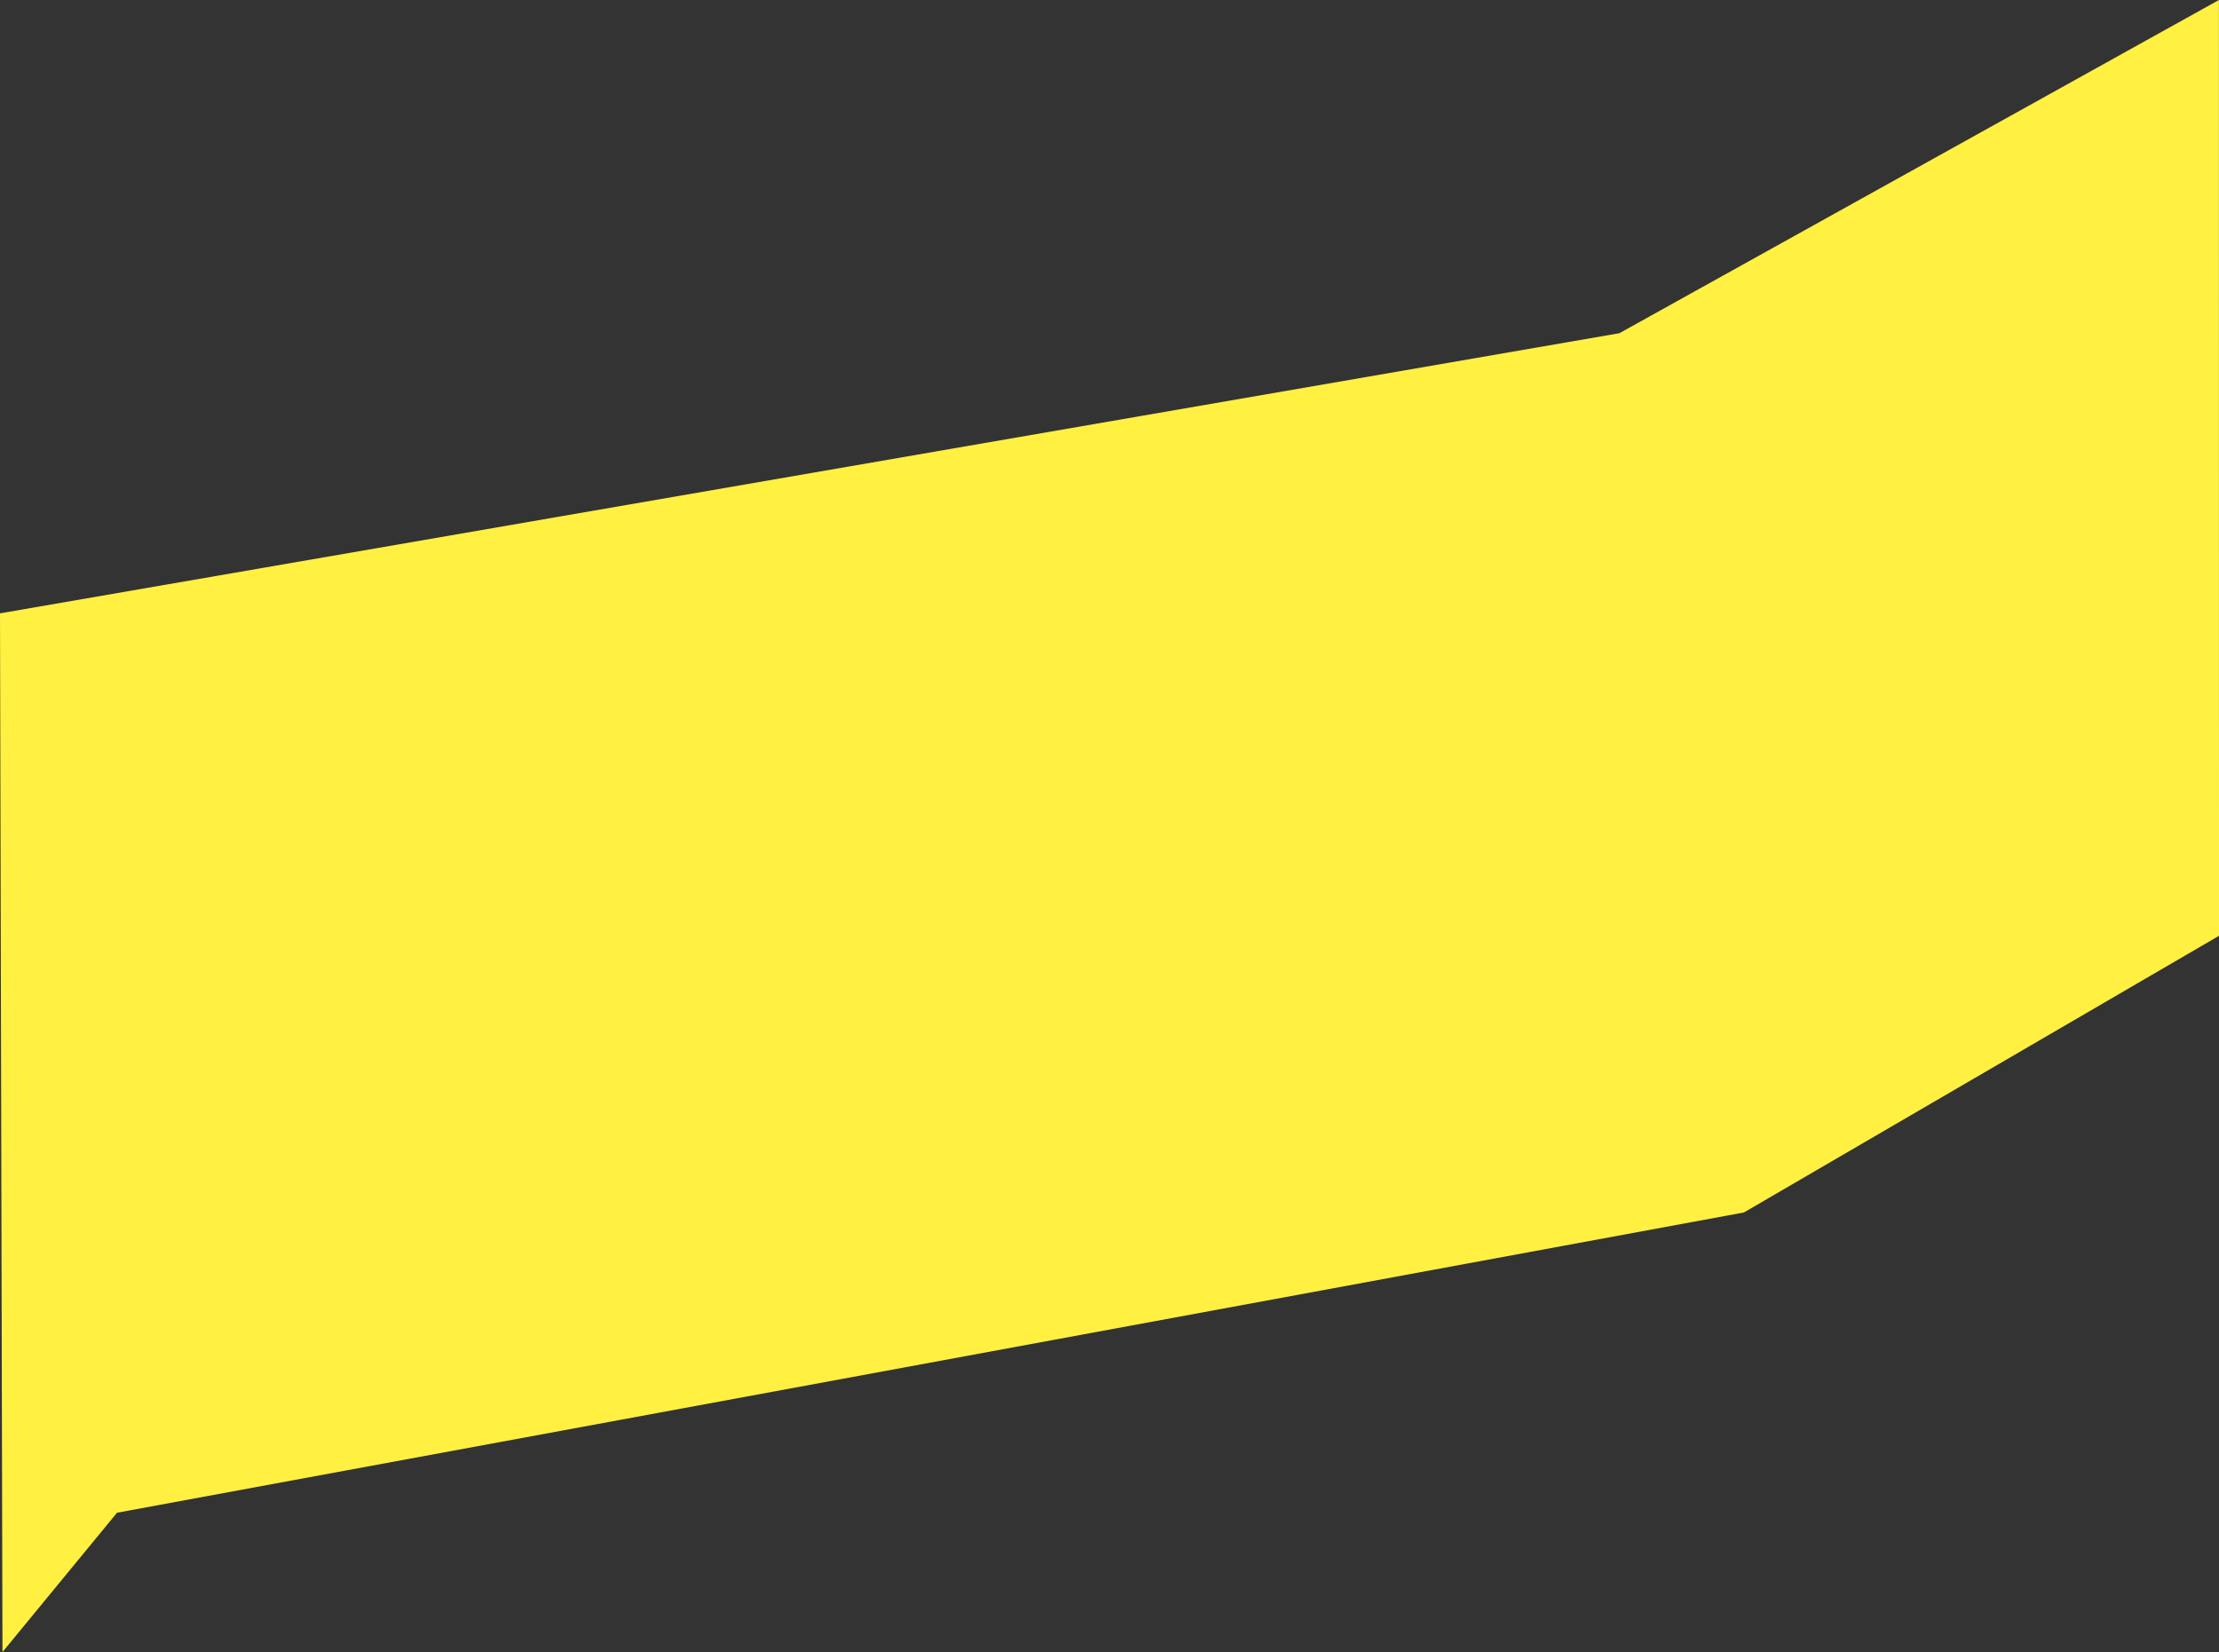 <svg xmlns="http://www.w3.org/2000/svg" viewBox="0 0 594.62 442.65"><rect x="0" y="0" width="594.62" height="442.65" fill="#333333" stroke="none"/><defs><style>.cls-1{fill:#fff041;}</style></defs><title>3</title><g id="Layer_2" data-name="Layer 2"><g id="Calque_8" data-name="Calque 8"><polygon class="cls-1" points="0 164.34 433.94 89.28 594.6 0 594.62 250.74 467.31 324.87 31.36 405.32 0.66 442.65 0 164.34"/></g></g></svg>